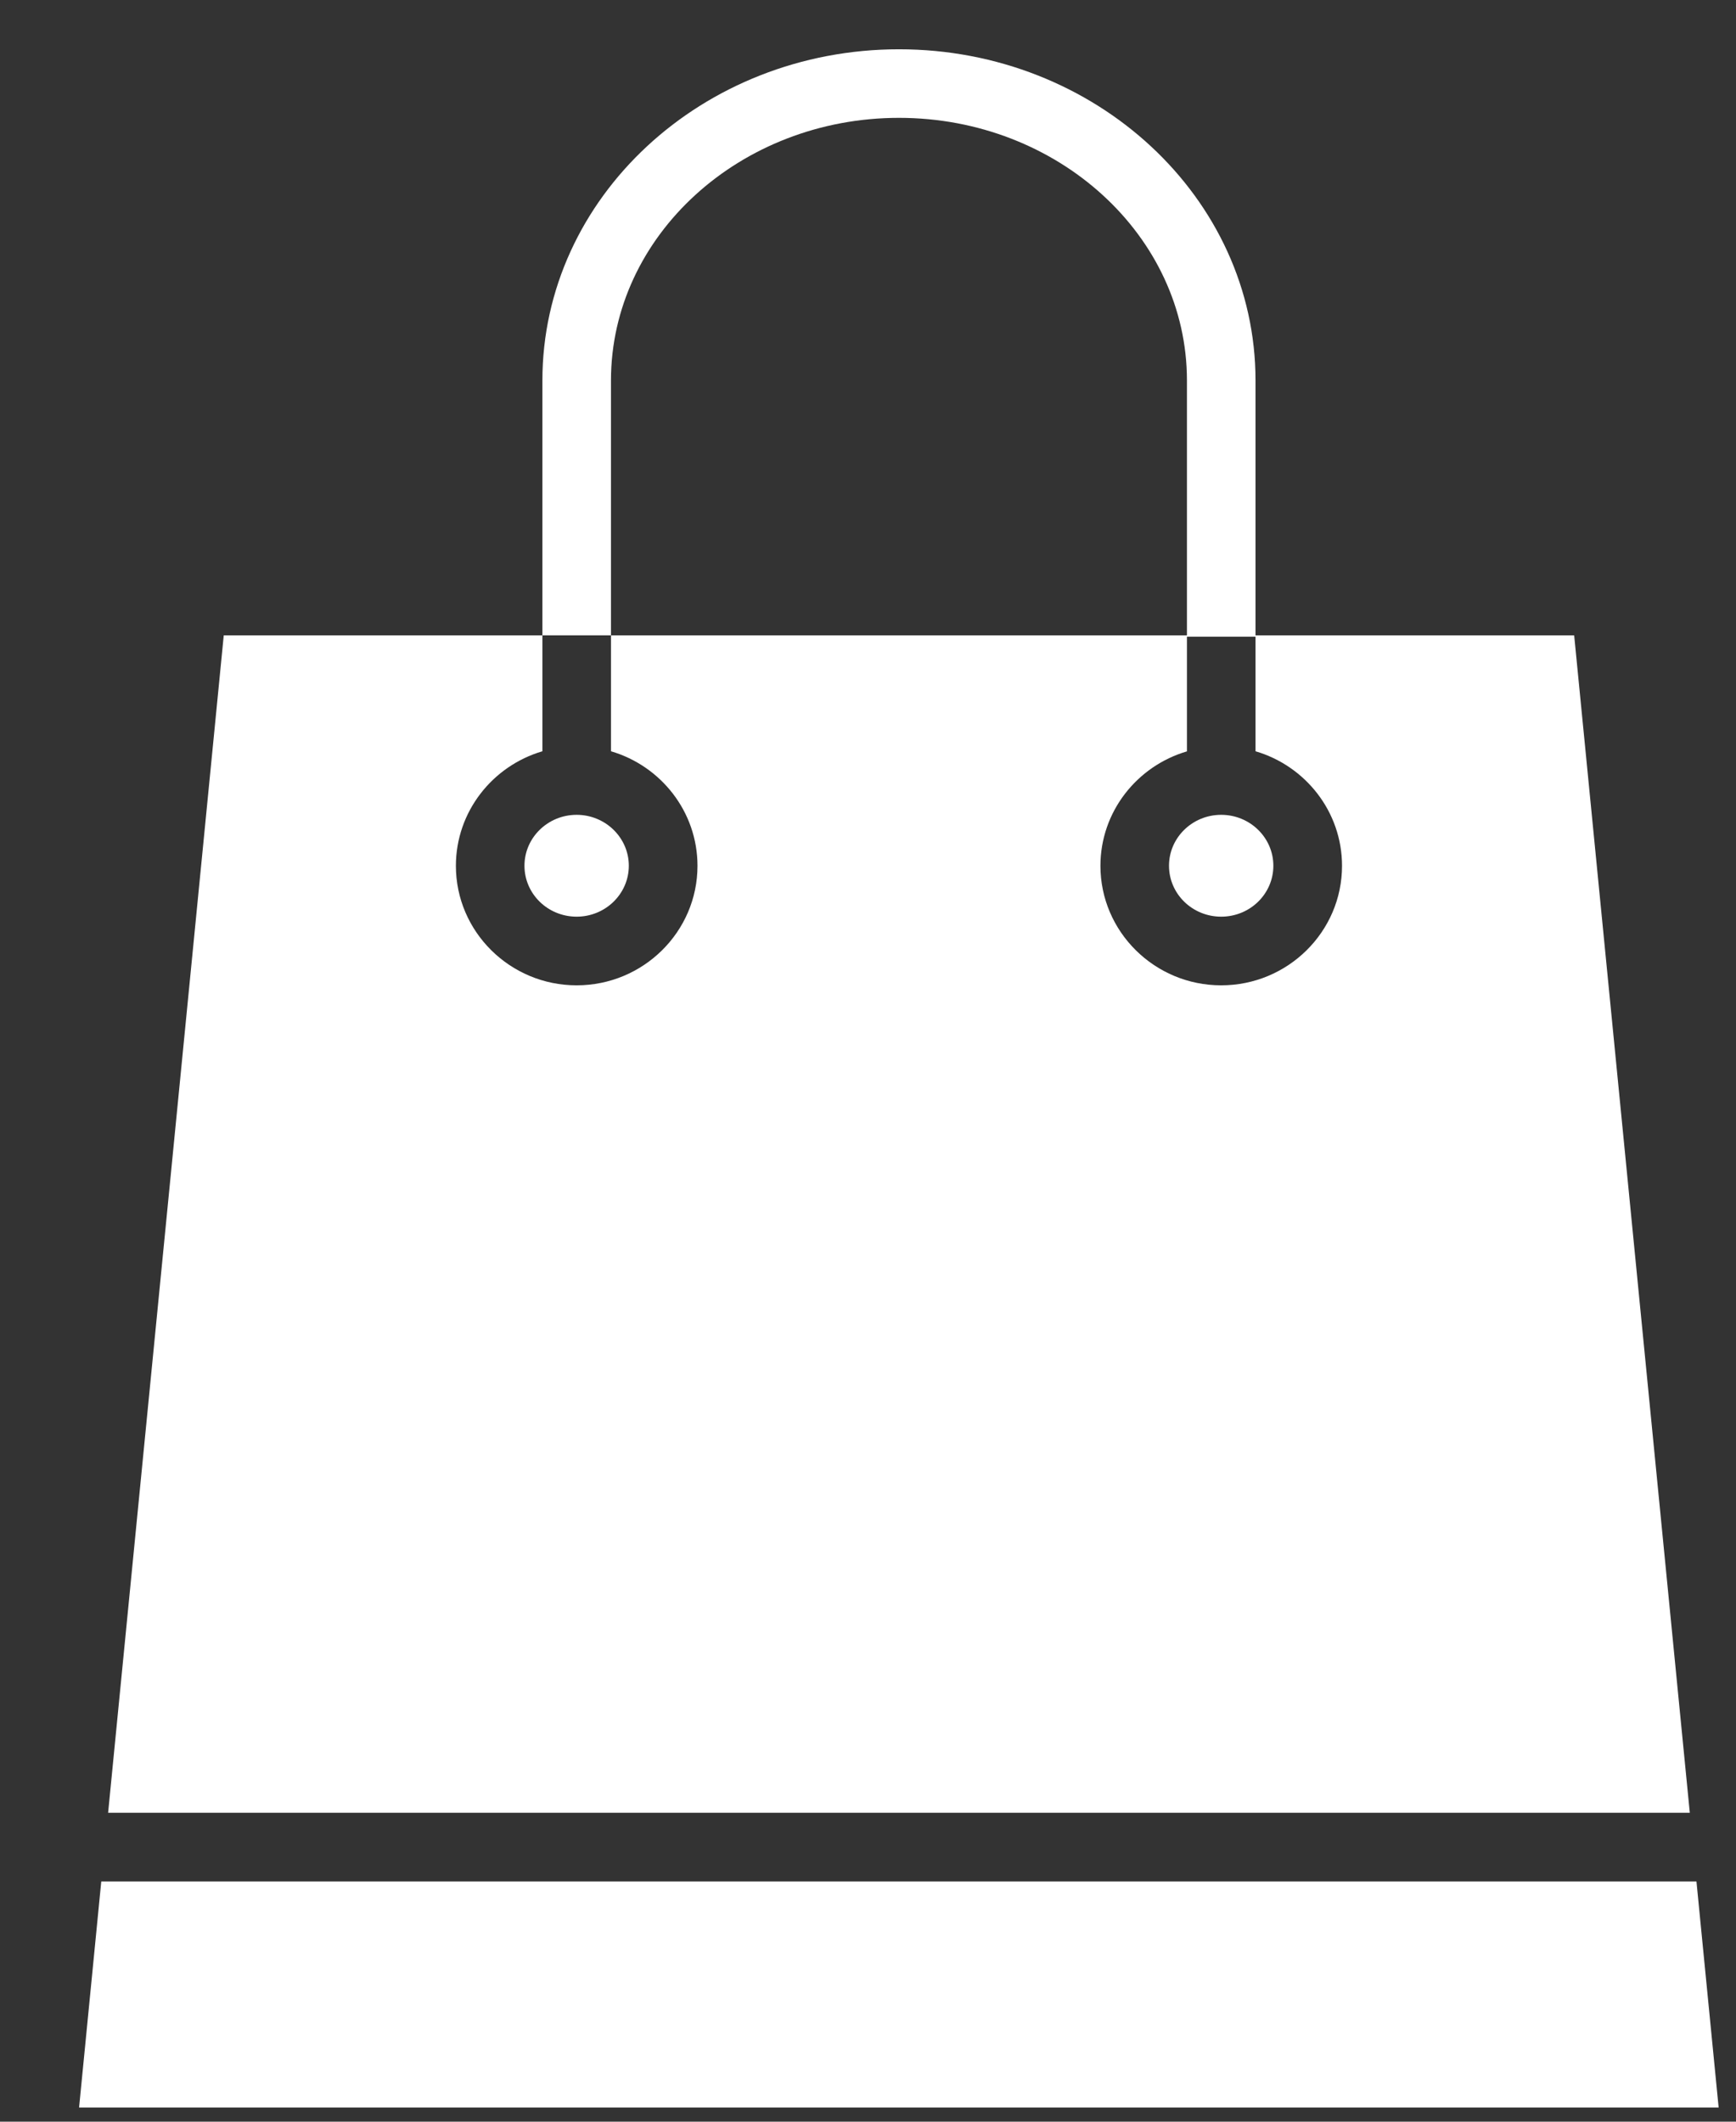 <svg width="18" height="22" viewBox="0 0 18 22" fill="none" xmlns="http://www.w3.org/2000/svg">
<rect x="0" y="0" width="18" height="22" fill="#333333" stroke="none"/>
<path d="M16.322 6.588H13.018V3.945C13.018 2.051 11.36 0.511 9.321 0.511C7.282 0.511 5.624 2.051 5.624 3.945V6.588H6.335V3.945C6.335 2.444 7.675 1.222 9.321 1.222C10.967 1.222 12.307 2.444 12.307 3.945V6.588H6.335V7.79C6.853 7.942 7.232 8.417 7.232 8.978C7.232 9.661 6.67 10.217 5.979 10.217C5.289 10.217 4.727 9.661 4.727 8.978C4.727 8.417 5.106 7.942 5.624 7.79V6.588H2.32L1.121 18.797H17.521L16.322 6.588ZM12.662 10.217C11.972 10.217 11.41 9.661 11.41 8.978C11.41 8.417 11.789 7.943 12.307 7.791V6.617H12.307V6.602H13.018V7.79C13.536 7.942 13.915 8.417 13.915 8.978C13.915 9.661 13.353 10.217 12.662 10.217Z" fill="white"/>
<path d="M17.59 19.509H1.05L0.82 21.853H17.82L17.59 19.509Z" fill="white"/>
<path d="M12.662 9.505C12.961 9.505 13.203 9.269 13.203 8.977C13.203 8.686 12.961 8.449 12.662 8.449C12.363 8.449 12.121 8.686 12.121 8.977C12.121 9.269 12.363 9.505 12.662 9.505Z" fill="white"/>
<path d="M5.979 9.505C6.277 9.505 6.52 9.269 6.52 8.977C6.52 8.686 6.277 8.449 5.979 8.449C5.68 8.449 5.438 8.686 5.438 8.977C5.438 9.269 5.68 9.505 5.979 9.505Z" fill="white"/>
</svg>
